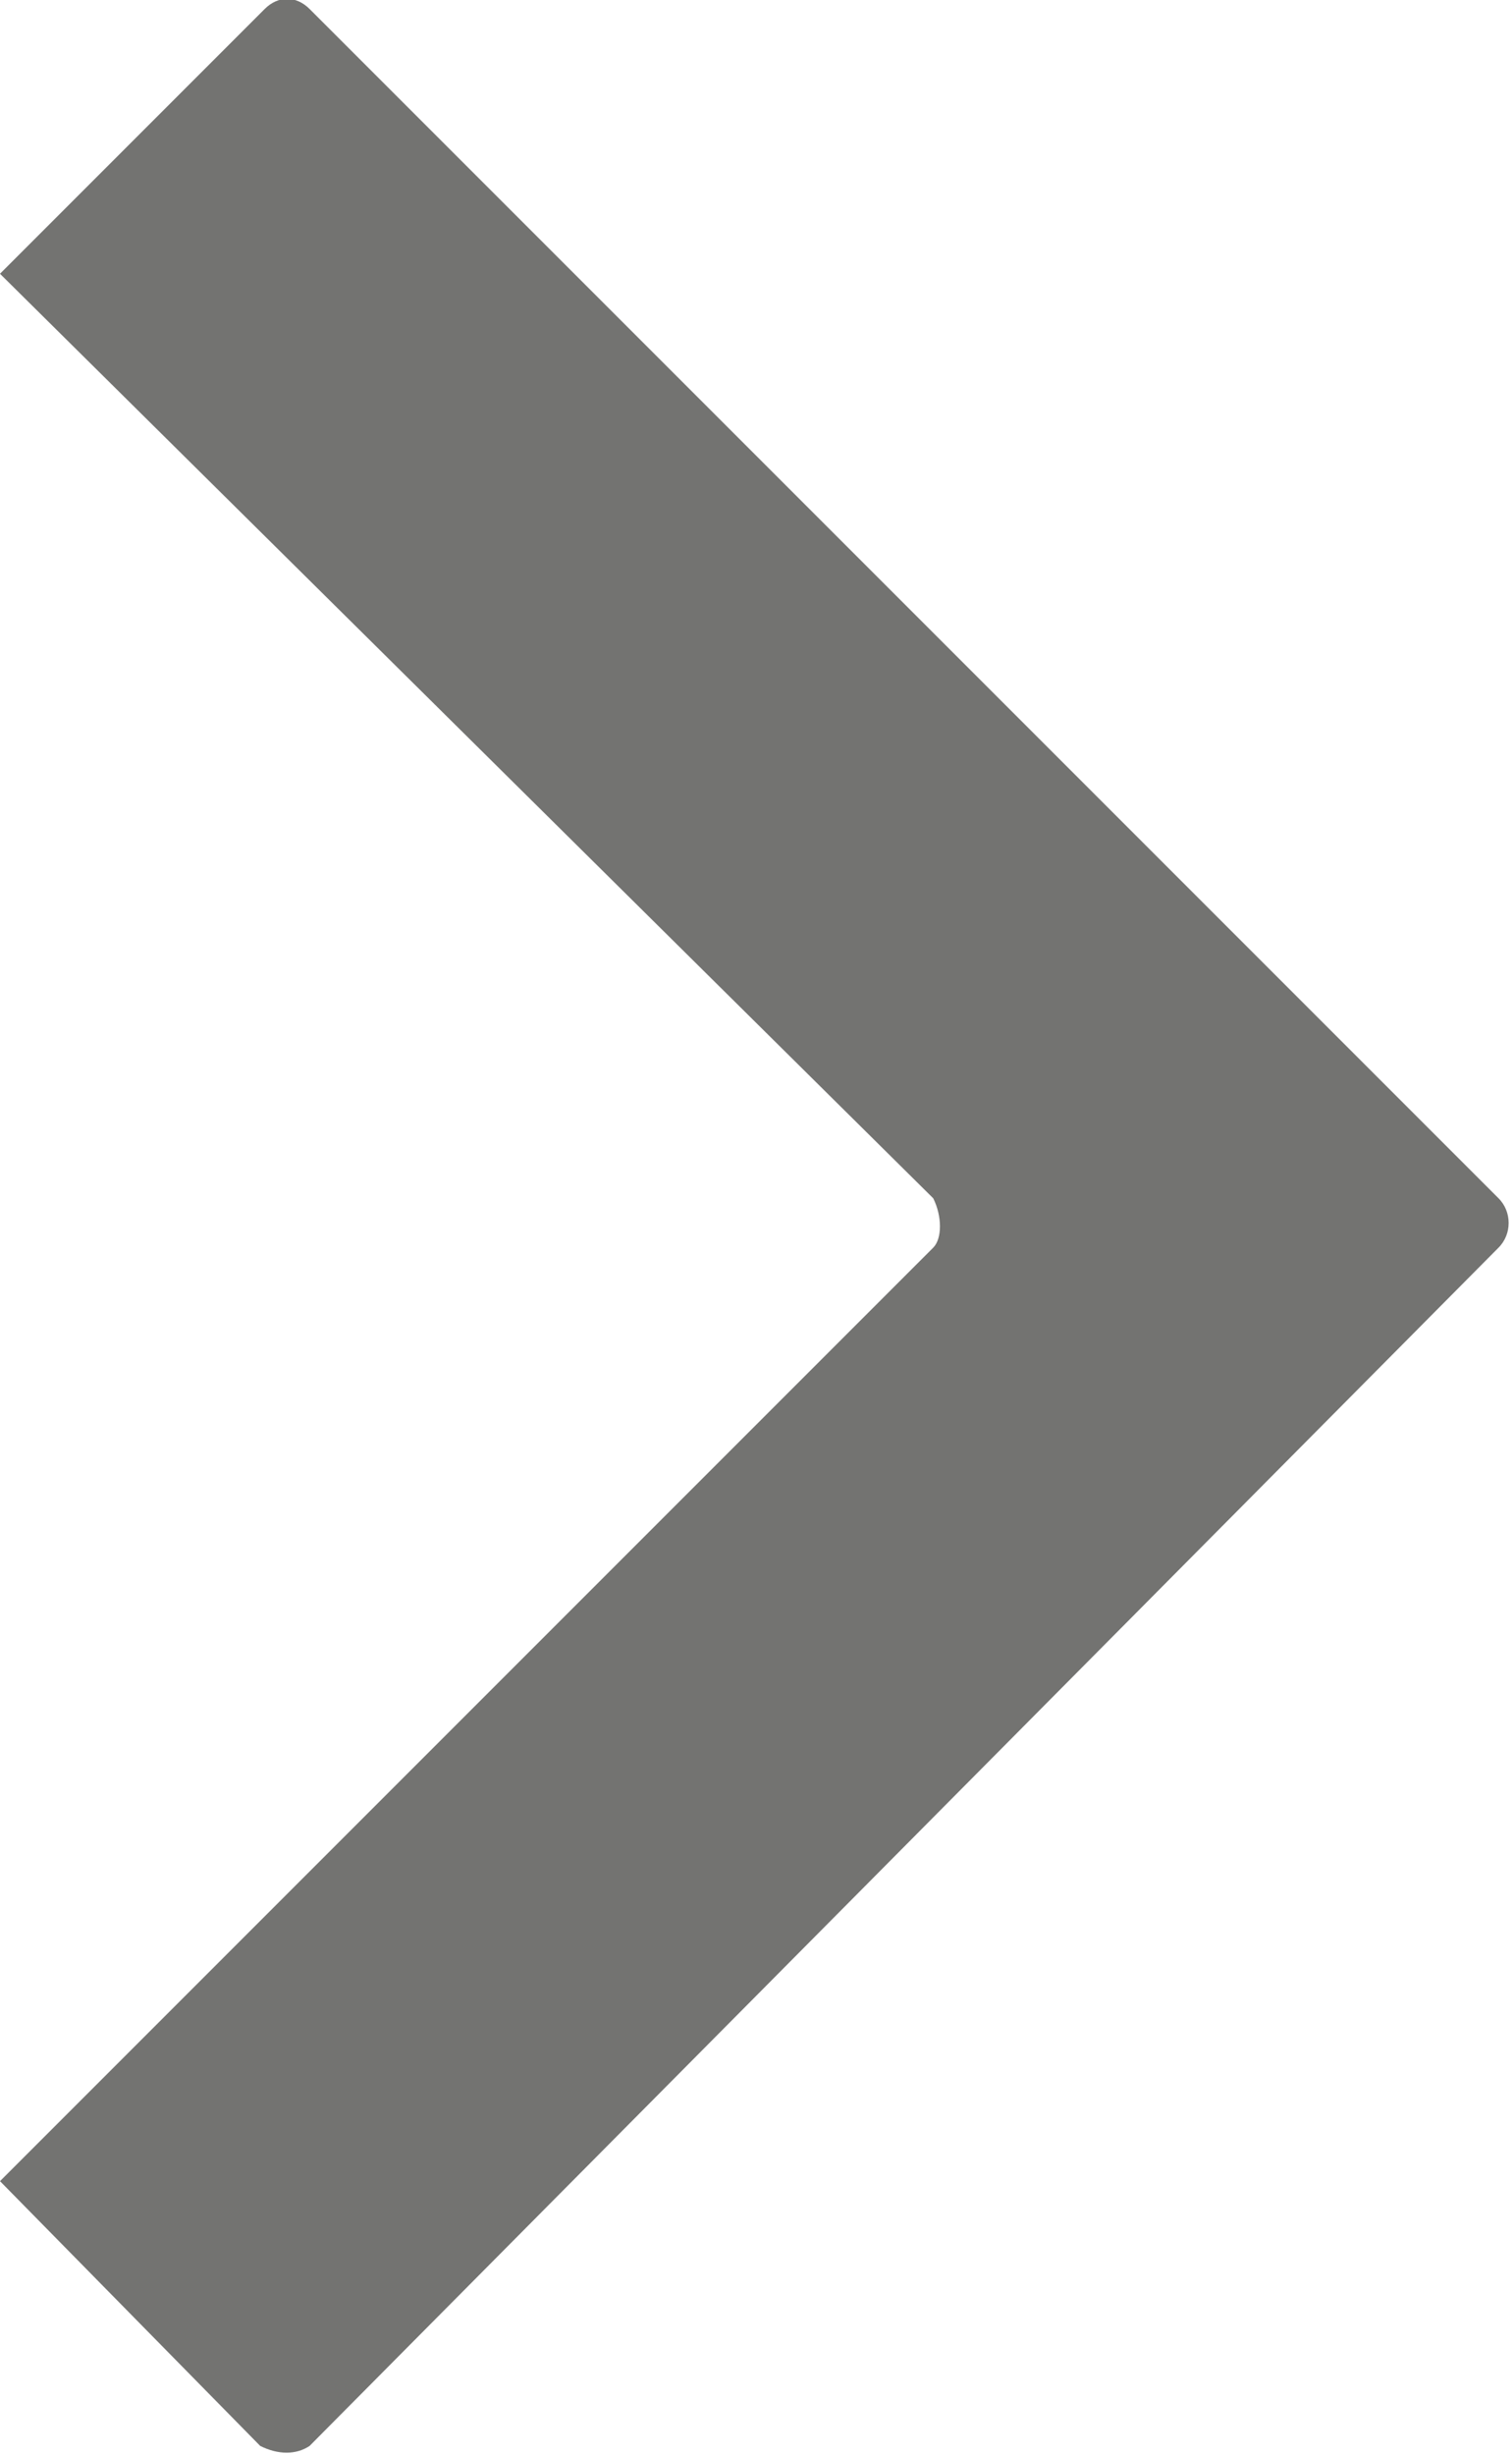 <?xml version="1.0" encoding="utf-8"?>
<!-- Generator: Adobe Illustrator 20.1.0, SVG Export Plug-In . SVG Version: 6.00 Build 0)  -->
<svg version="1.1" id="Calque_1" xmlns="http://www.w3.org/2000/svg" xmlns:xlink="http://www.w3.org/1999/xlink" x="0px" y="0px"
	 viewBox="0 0 33.7 54.7" style="enable-background:new 0 0 33.7 54.7;" xml:space="preserve">
<style type="text/css">
	.st0{fill-rule:evenodd;clip-rule:evenodd;fill:#737371;}
</style>
<path class="st0" d="M6.9,0.2l26.5,26.5c0.3,0.3,0.3,0.8,0,1.1L6.9,54.5c-0.3,0.2-0.7,0.2-1.1,0L0,48.6l20.8-20.8
	c0.2-0.2,0.2-0.7,0-1.1L0,6.1l5.9-5.9C6.2-0.1,6.6-0.1,6.9,0.2L6.9,0.2z"/>
</svg>
